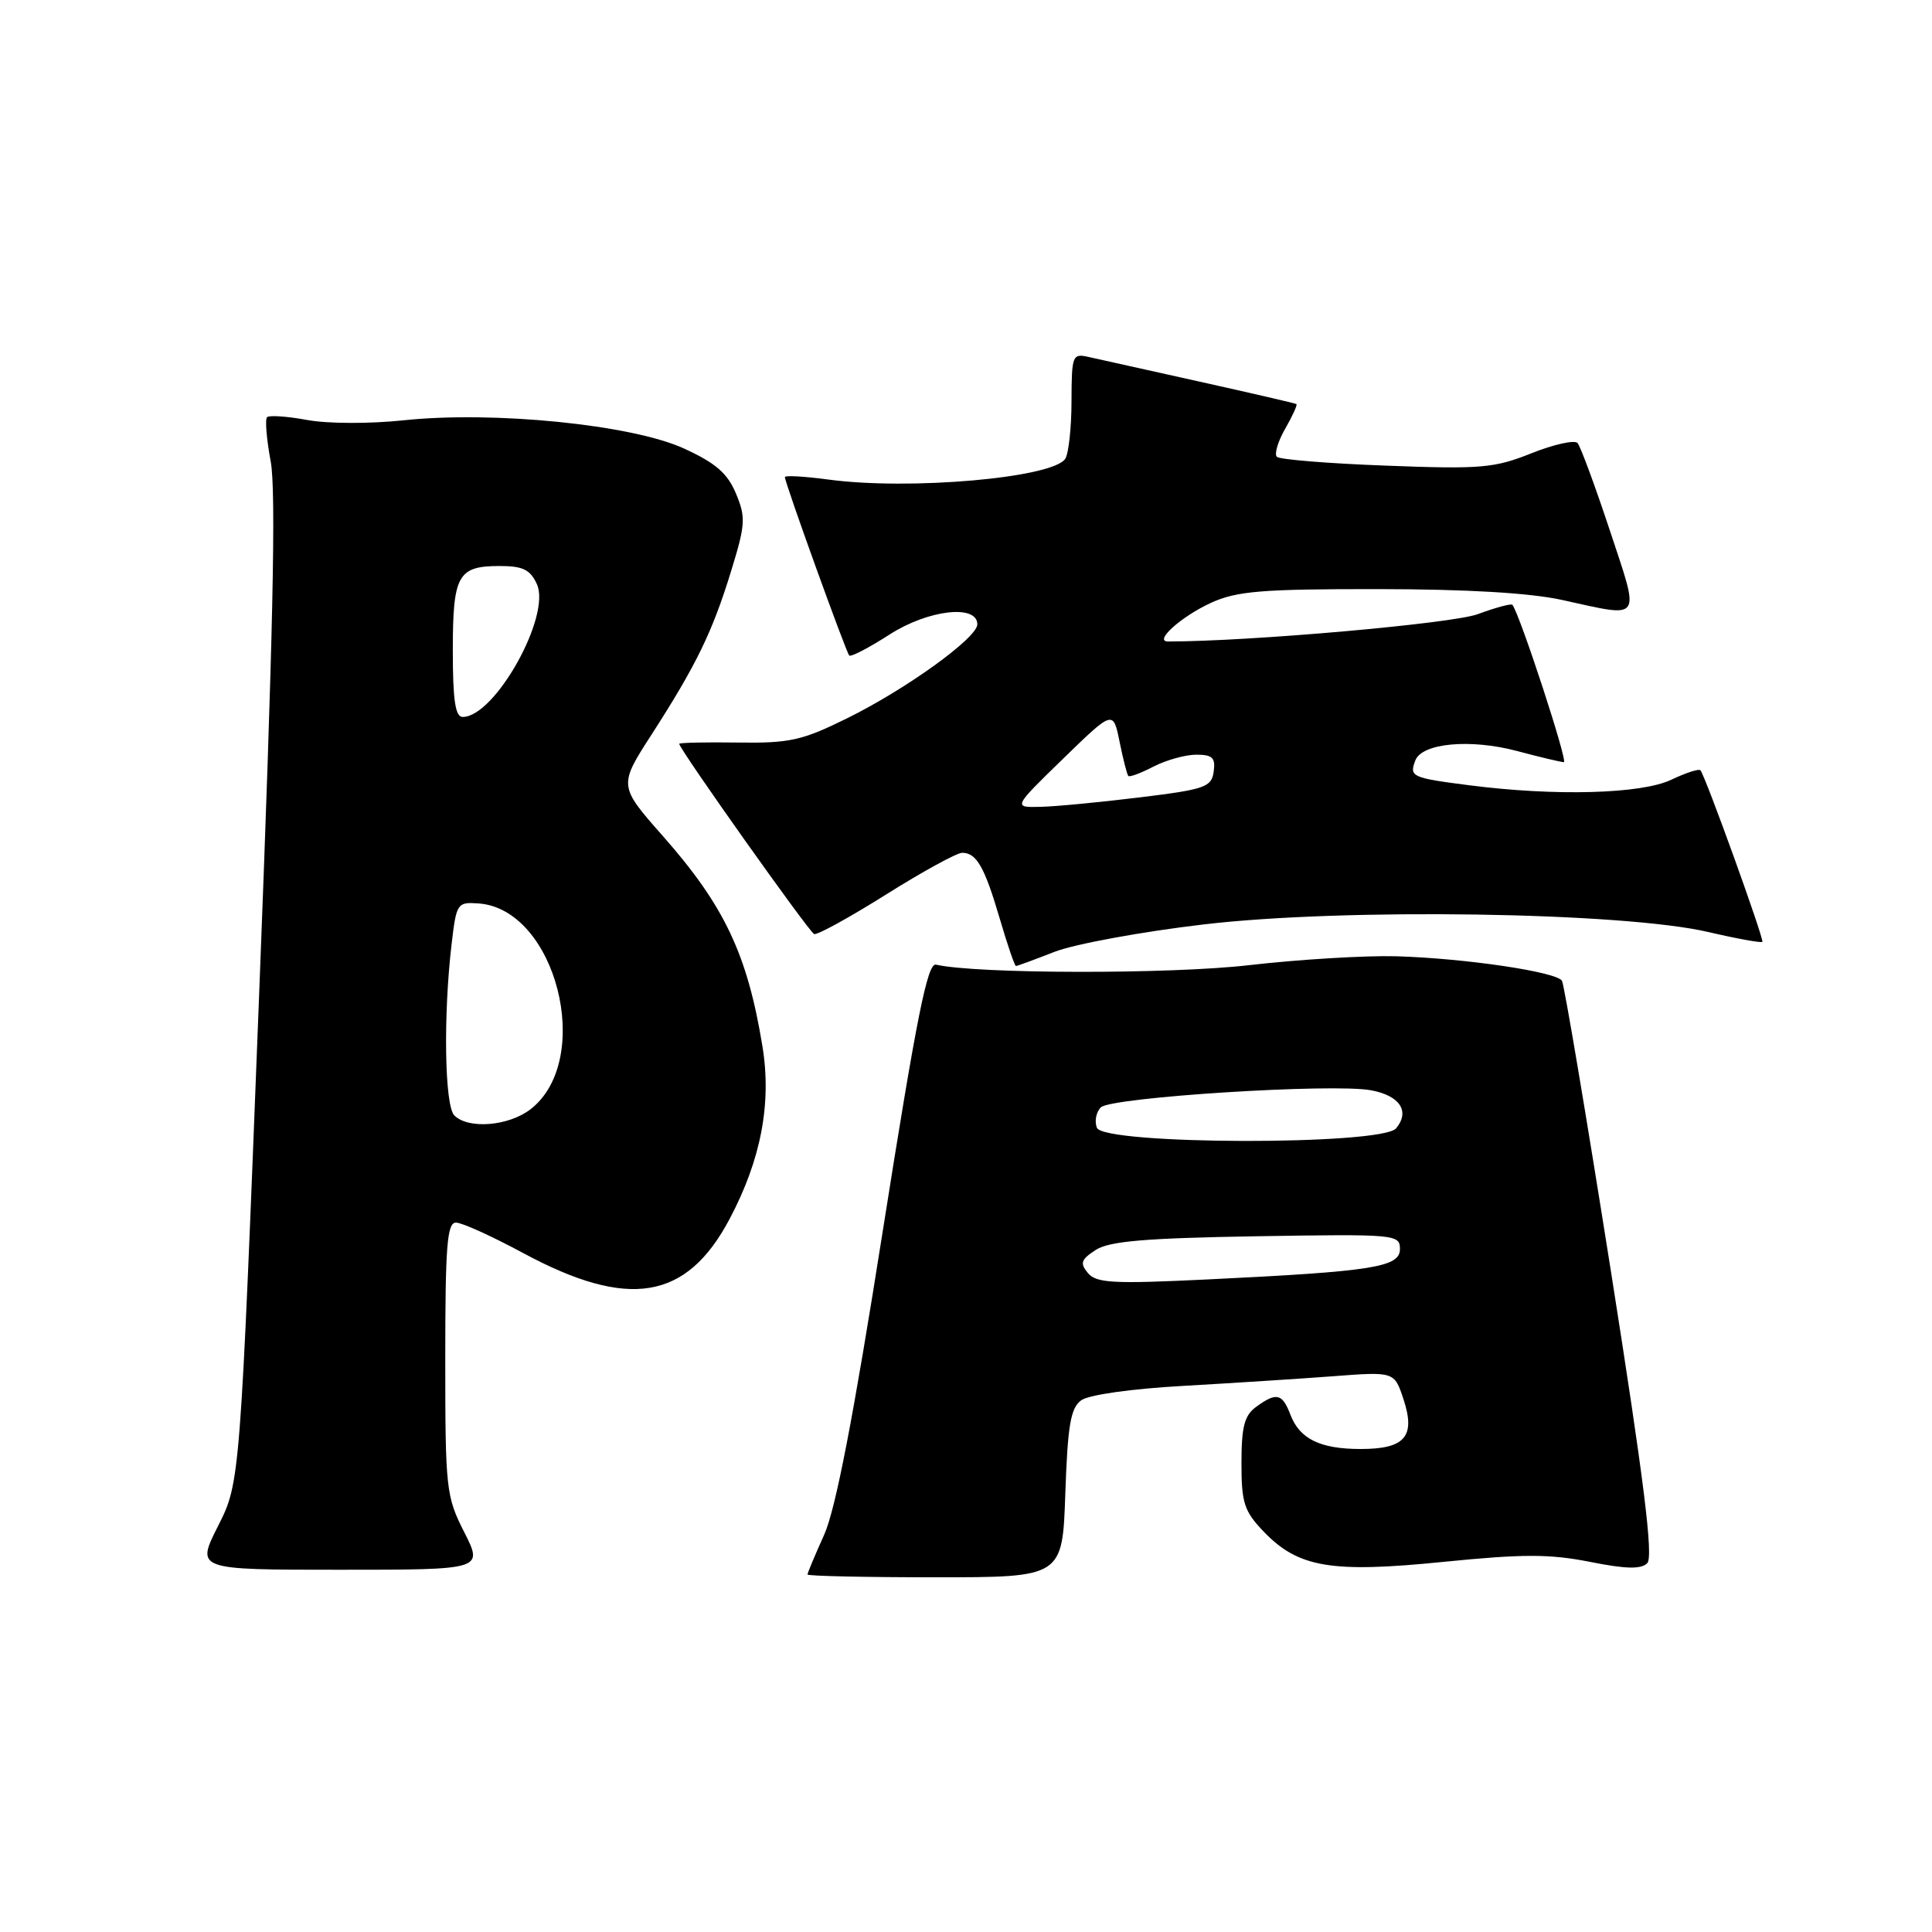 <?xml version="1.0" encoding="UTF-8" standalone="no"?>
<!DOCTYPE svg PUBLIC "-//W3C//DTD SVG 1.1//EN" "http://www.w3.org/Graphics/SVG/1.1/DTD/svg11.dtd" >
<svg xmlns="http://www.w3.org/2000/svg" xmlns:xlink="http://www.w3.org/1999/xlink" version="1.1" viewBox="0 0 256 256">
 <g >
 <path fill="currentColor"
d=" M 141.16 197.91 C 141.47 188.86 141.86 186.58 143.26 185.55 C 144.26 184.82 149.90 184.02 156.74 183.64 C 163.21 183.27 172.16 182.70 176.63 182.36 C 184.76 181.74 184.76 181.74 185.97 185.41 C 187.60 190.34 186.17 192.00 180.31 192.00 C 174.92 192.00 172.21 190.67 170.98 187.44 C 169.91 184.63 169.13 184.45 166.44 186.42 C 164.89 187.55 164.50 189.05 164.50 193.85 C 164.50 199.15 164.85 200.24 167.45 202.95 C 172.03 207.72 176.39 208.46 191.32 206.95 C 201.80 205.90 205.32 205.90 210.65 206.95 C 215.45 207.91 217.45 207.95 218.27 207.13 C 219.10 206.30 217.84 196.19 213.45 168.42 C 210.18 147.75 207.26 130.44 206.97 129.96 C 206.24 128.77 194.13 126.98 185.00 126.71 C 180.88 126.60 172.10 127.13 165.50 127.89 C 155.04 129.10 129.46 129.06 124.02 127.82 C 122.89 127.57 121.46 134.74 116.99 163.00 C 113.08 187.81 110.73 199.97 109.20 203.38 C 107.99 206.06 107.00 208.42 107.00 208.63 C 107.00 208.83 114.60 209.00 123.89 209.00 C 140.78 209.00 140.78 209.00 141.16 197.91 Z  M 61.52 203.03 C 59.10 198.27 59.00 197.32 59.00 180.03 C 59.00 165.10 59.24 162.00 60.42 162.00 C 61.21 162.00 65.21 163.82 69.33 166.04 C 83.27 173.55 90.96 172.29 96.66 161.55 C 100.84 153.67 102.27 146.19 101.02 138.60 C 99.03 126.45 95.98 120.02 87.86 110.81 C 81.96 104.12 81.96 104.12 86.35 97.31 C 92.25 88.15 94.39 83.76 96.87 75.69 C 98.78 69.49 98.84 68.56 97.52 65.40 C 96.40 62.71 94.83 61.35 90.61 59.42 C 83.72 56.27 65.41 54.43 53.50 55.69 C 48.97 56.17 43.42 56.15 40.70 55.65 C 38.06 55.16 35.67 55.00 35.39 55.28 C 35.10 55.56 35.32 58.20 35.87 61.15 C 36.60 65.02 36.18 84.42 34.35 131.46 C 31.82 196.42 31.82 196.42 28.89 202.21 C 25.97 208.00 25.97 208.00 45.00 208.00 C 64.03 208.00 64.03 208.00 61.52 203.03 Z  M 139.71 126.13 C 142.35 125.10 151.25 123.46 159.50 122.49 C 178.06 120.30 215.08 120.86 226.37 123.50 C 230.14 124.38 233.36 124.96 233.52 124.80 C 233.79 124.51 226.01 102.92 225.32 102.07 C 225.13 101.83 223.39 102.40 221.45 103.32 C 217.49 105.21 206.07 105.52 194.67 104.05 C 187.05 103.07 186.71 102.92 187.54 100.76 C 188.42 98.46 194.82 97.87 201.01 99.51 C 204.03 100.32 206.83 100.98 207.22 100.99 C 207.80 101.00 201.40 81.43 200.40 80.14 C 200.25 79.95 198.18 80.50 195.81 81.38 C 192.42 82.63 165.57 85.00 154.77 85.00 C 152.82 85.00 156.54 81.67 160.50 79.86 C 163.90 78.32 167.21 78.05 182.50 78.06 C 194.36 78.07 202.72 78.56 207.00 79.50 C 217.75 81.86 217.34 82.47 213.30 70.25 C 211.34 64.34 209.42 59.14 209.03 58.70 C 208.63 58.27 205.88 58.88 202.90 60.07 C 198.00 62.03 196.22 62.18 183.67 61.70 C 176.07 61.42 169.55 60.89 169.19 60.53 C 168.83 60.17 169.33 58.49 170.30 56.80 C 171.27 55.11 171.94 53.64 171.78 53.54 C 171.63 53.44 165.88 52.11 159.00 50.58 C 152.12 49.06 145.49 47.58 144.25 47.30 C 142.10 46.81 142.00 47.07 141.98 53.14 C 141.98 56.64 141.60 60.07 141.16 60.78 C 139.54 63.32 120.53 65.00 109.75 63.54 C 106.59 63.12 104.00 62.97 104.00 63.22 C 104.00 63.97 112.11 86.44 112.53 86.86 C 112.75 87.08 115.17 85.82 117.90 84.06 C 123.00 80.79 129.50 80.04 129.50 82.73 C 129.50 84.52 120.04 91.34 112.24 95.18 C 106.26 98.13 104.63 98.49 97.75 98.39 C 93.49 98.33 90.00 98.41 90.00 98.56 C 90.00 99.25 107.22 123.53 107.88 123.77 C 108.29 123.92 112.58 121.56 117.42 118.52 C 122.26 115.48 126.79 113.00 127.49 113.00 C 129.40 113.00 130.46 114.87 132.48 121.75 C 133.49 125.19 134.45 128.00 134.62 128.00 C 134.79 128.00 137.08 127.16 139.71 126.13 Z  M 144.15 168.68 C 143.07 167.38 143.24 166.89 145.18 165.63 C 146.99 164.46 151.69 164.06 166.50 163.81 C 184.94 163.51 185.50 163.56 185.50 165.50 C 185.50 167.91 181.96 168.47 160.03 169.53 C 147.49 170.14 145.26 170.02 144.15 168.68 Z  M 145.34 149.43 C 145.01 148.57 145.24 147.36 145.87 146.73 C 147.21 145.39 176.65 143.52 181.68 144.47 C 185.50 145.18 186.86 147.26 184.99 149.51 C 183.10 151.79 146.21 151.71 145.34 149.43 Z  M 60.20 147.80 C 58.91 146.51 58.72 134.53 59.85 125.00 C 60.48 119.68 60.59 119.51 63.41 119.71 C 73.68 120.45 78.74 140.34 70.34 146.95 C 67.46 149.21 62.07 149.67 60.20 147.80 Z  M 60.00 86.20 C 60.00 76.18 60.66 75.00 66.22 75.00 C 69.29 75.00 70.26 75.48 71.14 77.40 C 73.06 81.62 65.58 95.00 61.31 95.00 C 60.33 95.00 60.00 92.79 60.00 86.20 Z  M 140.86 100.54 C 147.50 94.09 147.50 94.09 148.35 98.29 C 148.82 100.61 149.34 102.65 149.51 102.82 C 149.68 103.00 151.18 102.44 152.86 101.57 C 154.53 100.71 157.08 100.00 158.52 100.00 C 160.66 100.00 161.08 100.41 160.82 102.25 C 160.53 104.30 159.68 104.60 151.00 105.66 C 145.78 106.30 139.86 106.87 137.86 106.91 C 134.22 107.00 134.22 107.00 140.86 100.54 Z "/>
</g>
</svg>